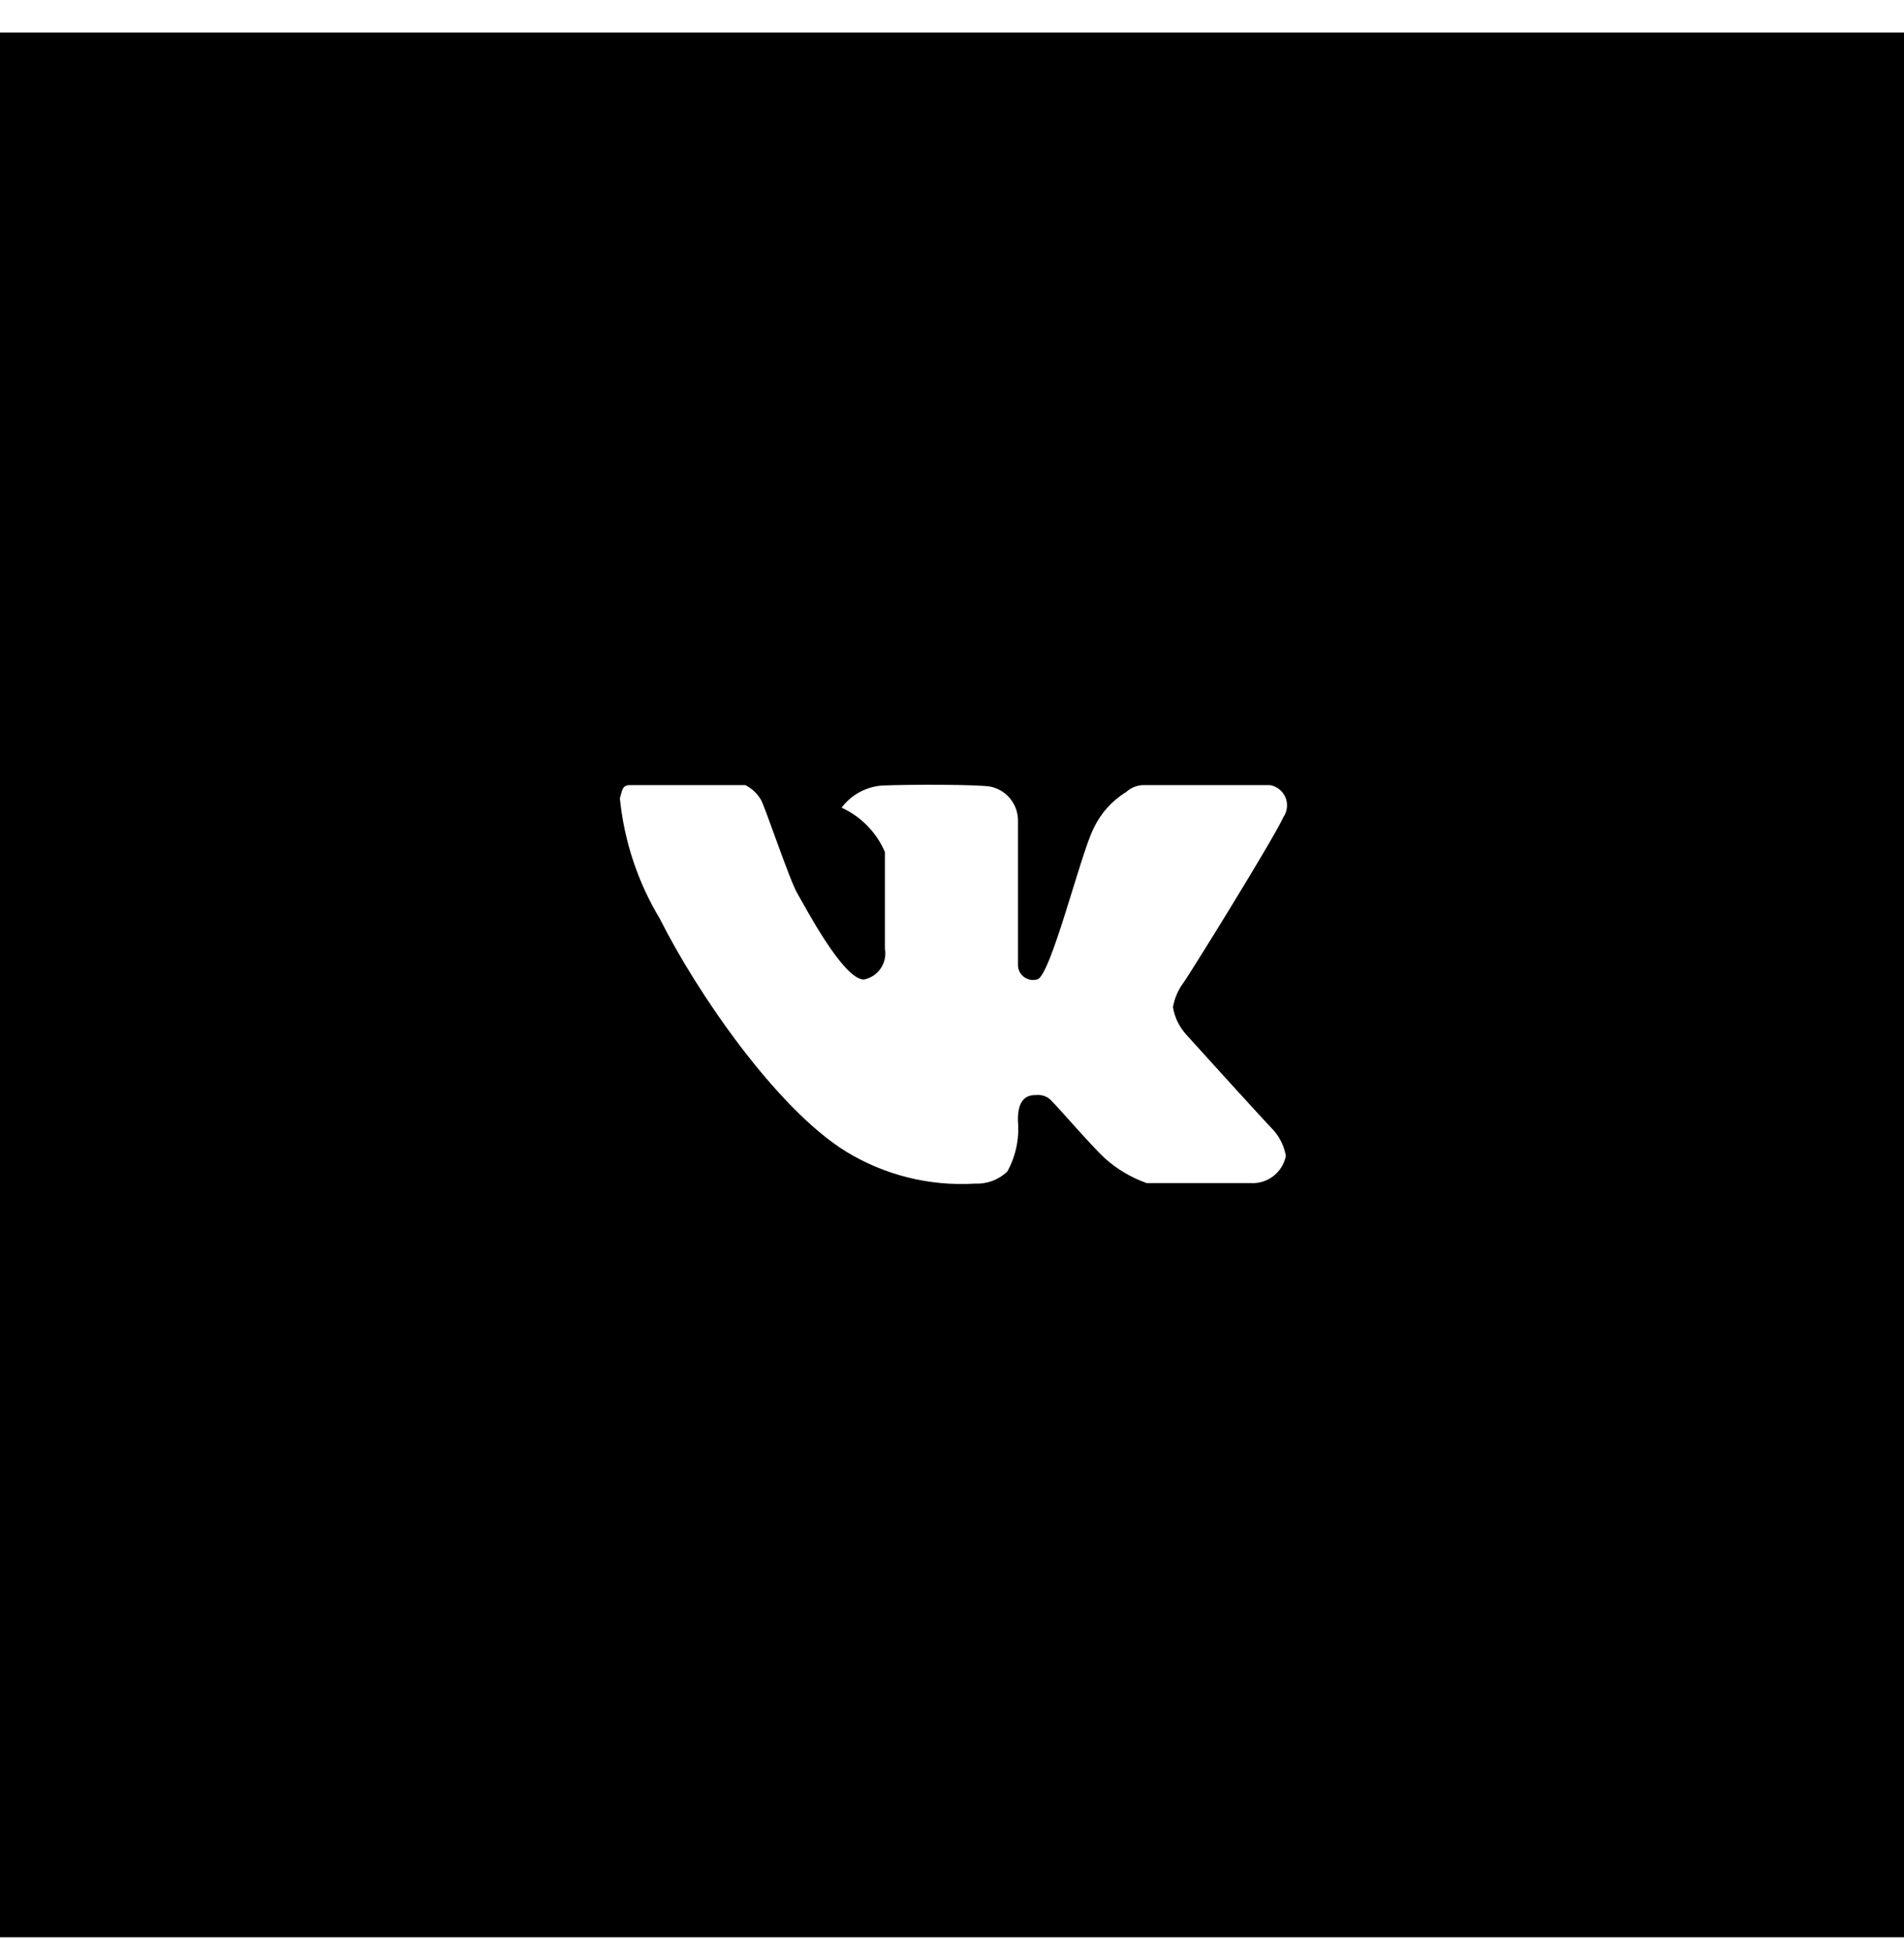 <svg width="40" height="41" viewBox="0 0 40 41" xmlns="http://www.w3.org/2000/svg">
<path fill-rule="evenodd" clip-rule="evenodd" d="M0 40.683V0.683H40V40.683H0ZM26.681 16.487H24C23.873 16.496 23.753 16.547 23.659 16.632C23.359 16.816 23.121 17.083 22.972 17.401C22.693 17.959 22.061 20.55 21.782 20.569C21.734 20.582 21.683 20.583 21.634 20.572C21.585 20.561 21.539 20.539 21.5 20.507C21.462 20.476 21.431 20.435 21.411 20.389C21.392 20.343 21.383 20.293 21.386 20.243V17.213C21.382 17.048 21.322 16.89 21.216 16.763C21.11 16.637 20.964 16.551 20.803 16.518C20.5 16.472 19.101 16.472 18.542 16.496C18.373 16.506 18.209 16.554 18.06 16.634C17.911 16.714 17.782 16.826 17.68 16.961C18.088 17.147 18.413 17.479 18.59 17.891C18.59 18.077 18.59 19.546 18.59 19.919C18.617 20.064 18.586 20.213 18.503 20.335C18.421 20.457 18.293 20.542 18.149 20.57C17.713 20.57 16.912 19.036 16.748 18.756C16.584 18.476 16.053 16.884 15.983 16.791C15.906 16.66 15.793 16.555 15.657 16.487C15.456 16.487 13.396 16.487 13.232 16.487C13.069 16.487 13.07 16.605 13.023 16.766C13.112 17.66 13.398 18.523 13.861 19.292C14.638 20.842 16.305 23.27 17.767 24.179C18.58 24.677 19.526 24.913 20.477 24.856C20.603 24.862 20.729 24.843 20.847 24.799C20.965 24.755 21.073 24.687 21.164 24.6C21.341 24.276 21.418 23.908 21.385 23.54C21.373 23.01 21.638 22.996 21.778 22.996C21.839 22.99 21.901 23 21.958 23.023C22.015 23.047 22.065 23.084 22.104 23.131C22.221 23.247 22.996 24.133 23.206 24.319C23.463 24.551 23.764 24.73 24.091 24.845C24.254 24.845 25.687 24.845 26.27 24.845C26.442 24.856 26.612 24.805 26.749 24.7C26.886 24.595 26.98 24.444 27.014 24.274C26.979 24.076 26.891 23.89 26.758 23.738C26.618 23.599 25.115 21.944 24.928 21.734C24.777 21.571 24.677 21.367 24.642 21.148C24.675 20.962 24.751 20.787 24.863 20.636C24.956 20.519 26.752 17.626 26.961 17.161C27.003 17.101 27.028 17.032 27.036 16.96C27.044 16.887 27.033 16.814 27.006 16.747C26.978 16.68 26.933 16.621 26.877 16.576C26.82 16.53 26.753 16.5 26.681 16.487Z"/>
</svg>
